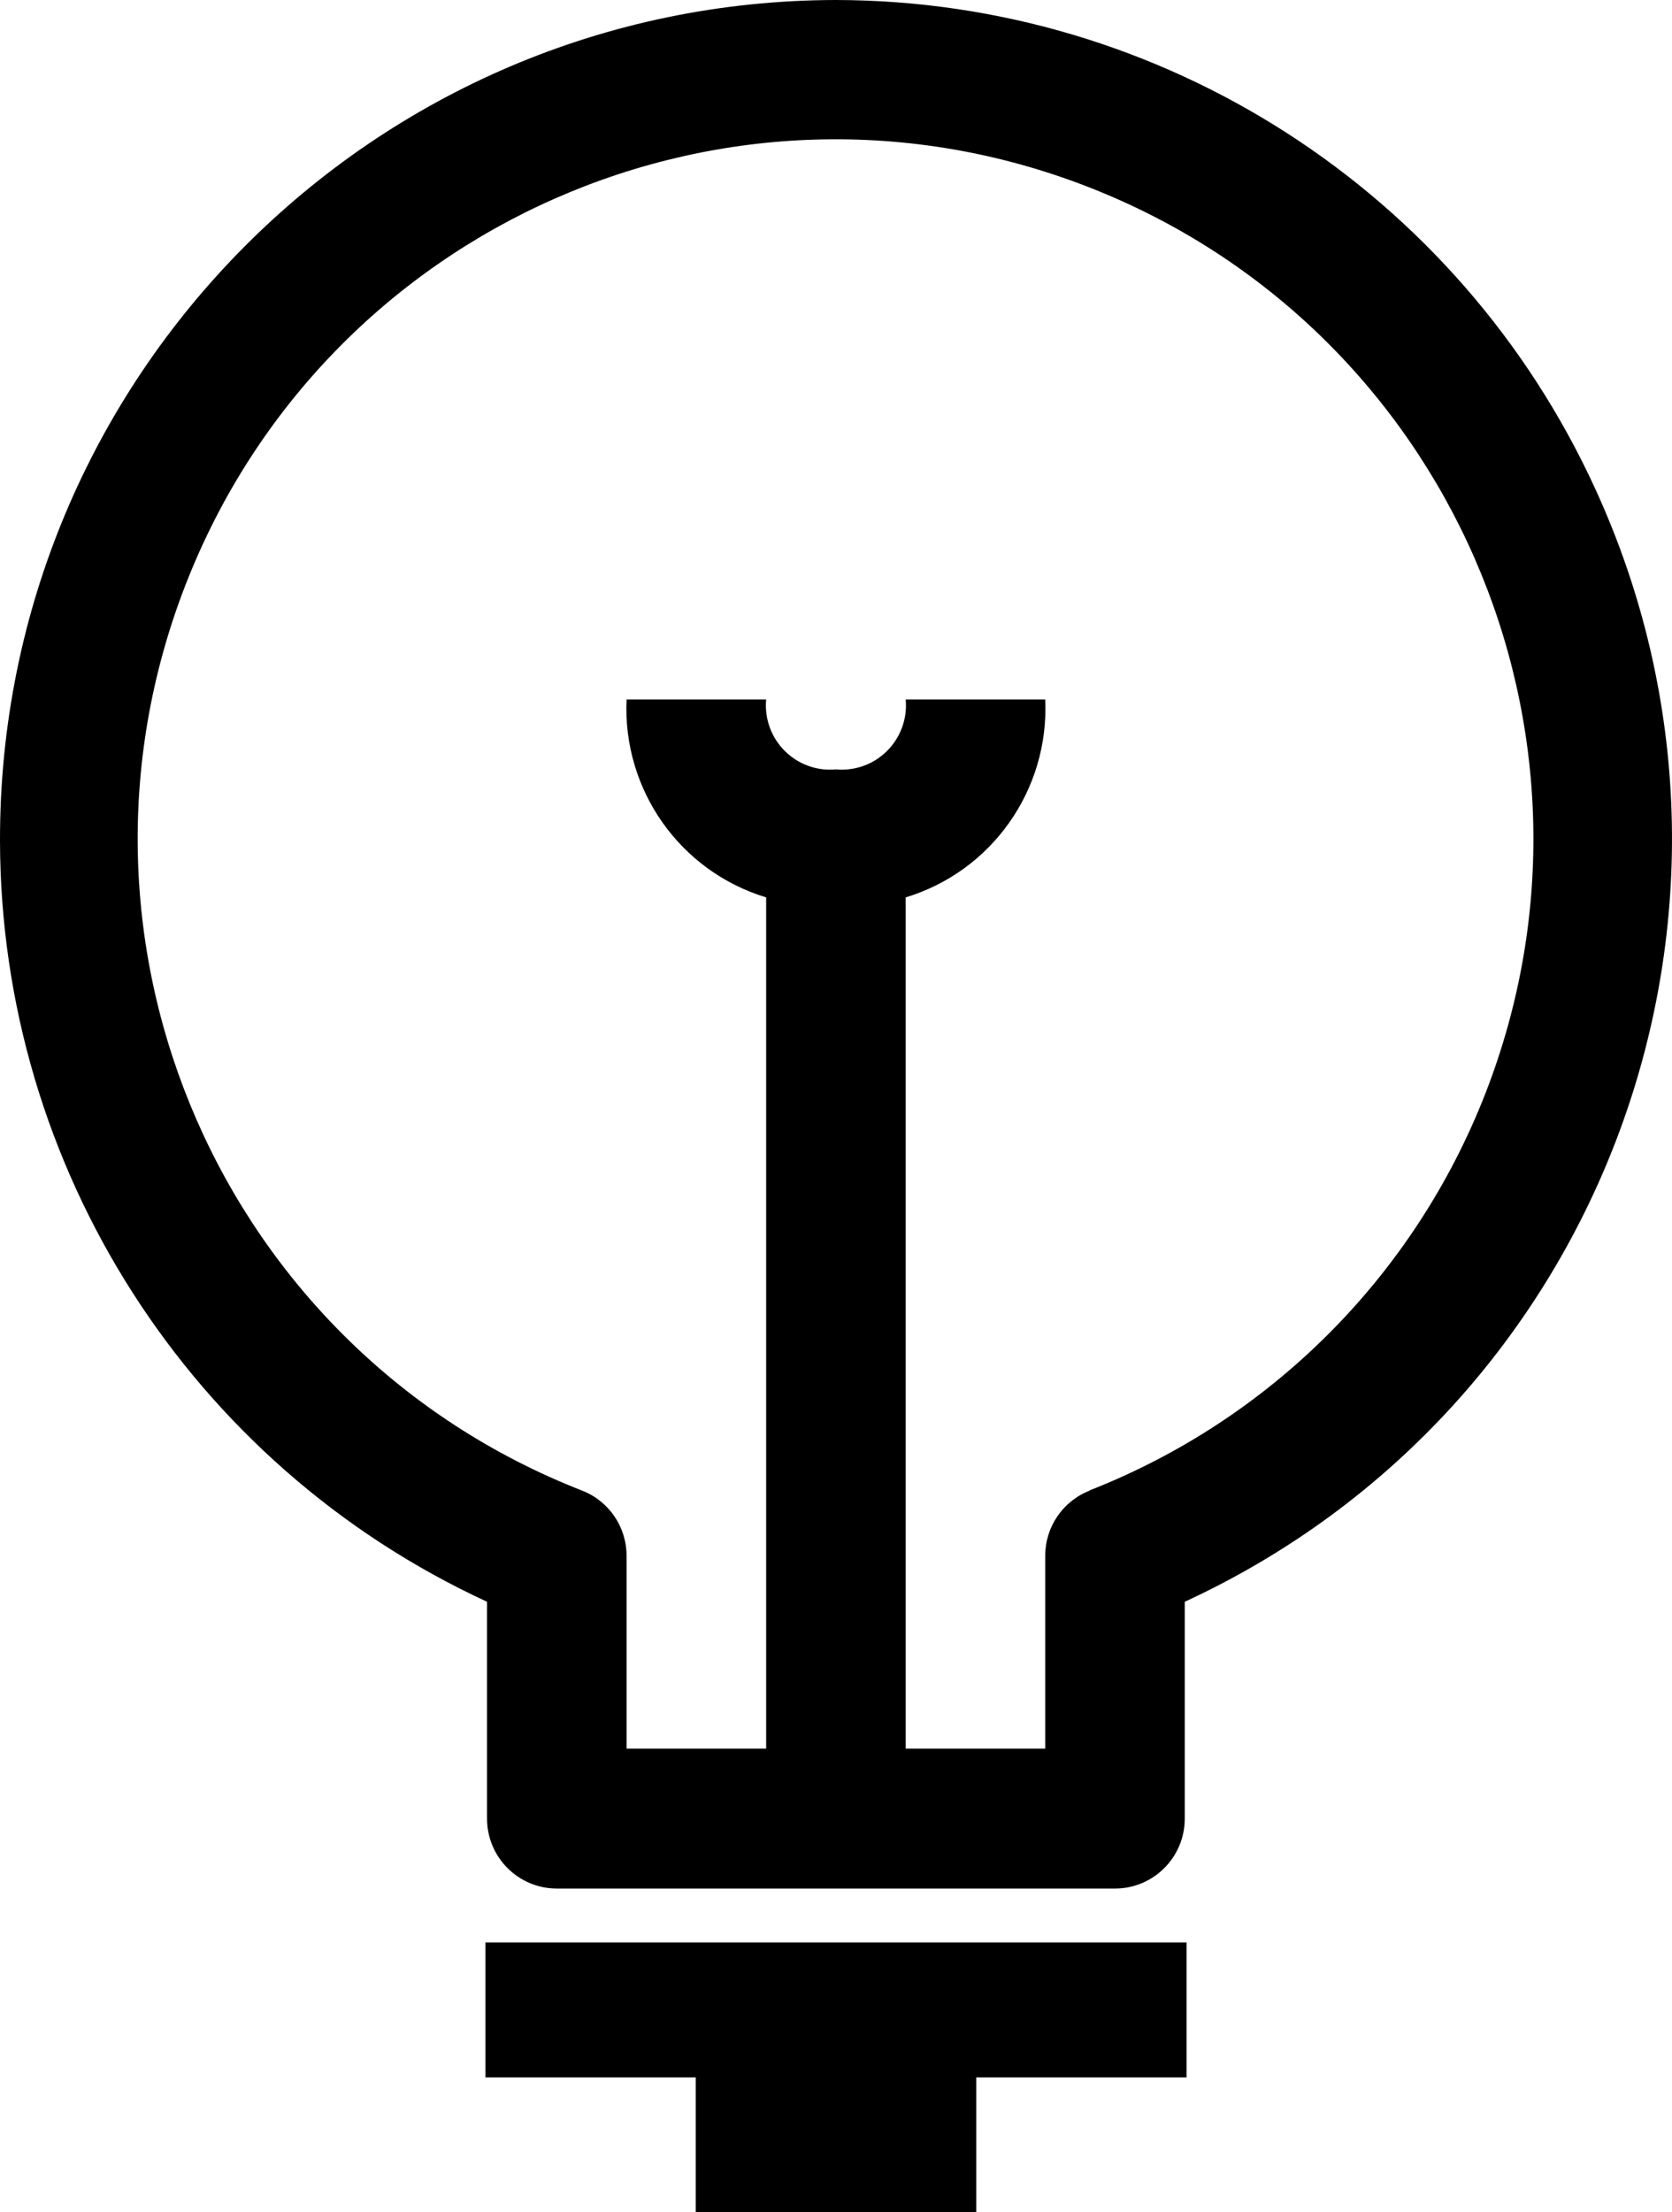 <?xml version="1.0" encoding="UTF-8"?>
<svg width="31px" height="41px" viewBox="0 0 31 41" version="1.1" xmlns="http://www.w3.org/2000/svg" xmlns:xlink="http://www.w3.org/1999/xlink">
    <!-- Generator: Sketch 58 (84663) - https://sketch.com -->
    <title>idea</title>
    <desc>Created with Sketch.</desc>
    <g id="Page-1" stroke="none" stroke-width="1" fill="none" fill-rule="evenodd">
        <g id="idea" fill="#000000" fill-rule="nonzero">
            <path d="M29.573,9.05 C27.043,3.542 21.549,0.01 15.498,0 C6.925,0.014 -0.013,6.989 1.96129104e-05,15.58 C0.01,21.644 3.534,27.149 9.03,29.685 L9.03,33.704 C9.03,34.42 9.61,35 10.324,35 L20.672,35 C21.387,35 21.966,34.42 21.966,33.704 L21.966,29.685 C29.753,26.092 33.159,16.853 29.573,9.05 Z M27.542,20.26 C26.228,23.636 23.563,26.307 20.194,27.624 L20.207,27.624 C19.709,27.816 19.38,28.295 19.379,28.83 L19.379,32.407 L16.792,32.407 L16.792,16.631 C18.391,16.147 19.456,14.635 19.379,12.963 L16.792,12.963 C16.852,13.619 16.37,14.199 15.715,14.259 C15.643,14.266 15.57,14.266 15.498,14.259 C14.844,14.319 14.264,13.836 14.205,13.18 C14.198,13.108 14.198,13.035 14.205,12.963 L11.617,12.963 C11.54,14.635 12.606,16.147 14.205,16.631 L14.205,32.407 L11.617,32.407 L11.617,28.83 C11.616,28.295 11.287,27.816 10.79,27.624 C4.134,25.022 0.844,17.505 3.441,10.836 C6.038,4.166 13.538,0.869 20.194,3.472 C26.849,6.074 30.139,13.59 27.542,20.26 Z" id="Shape"></path>
            <polygon id="Path" points="9 38.5 12.9 38.5 12.9 41 18.1 41 18.1 38.5 22 38.5 22 36 9 36"></polygon>
        </g>
    </g>
</svg>